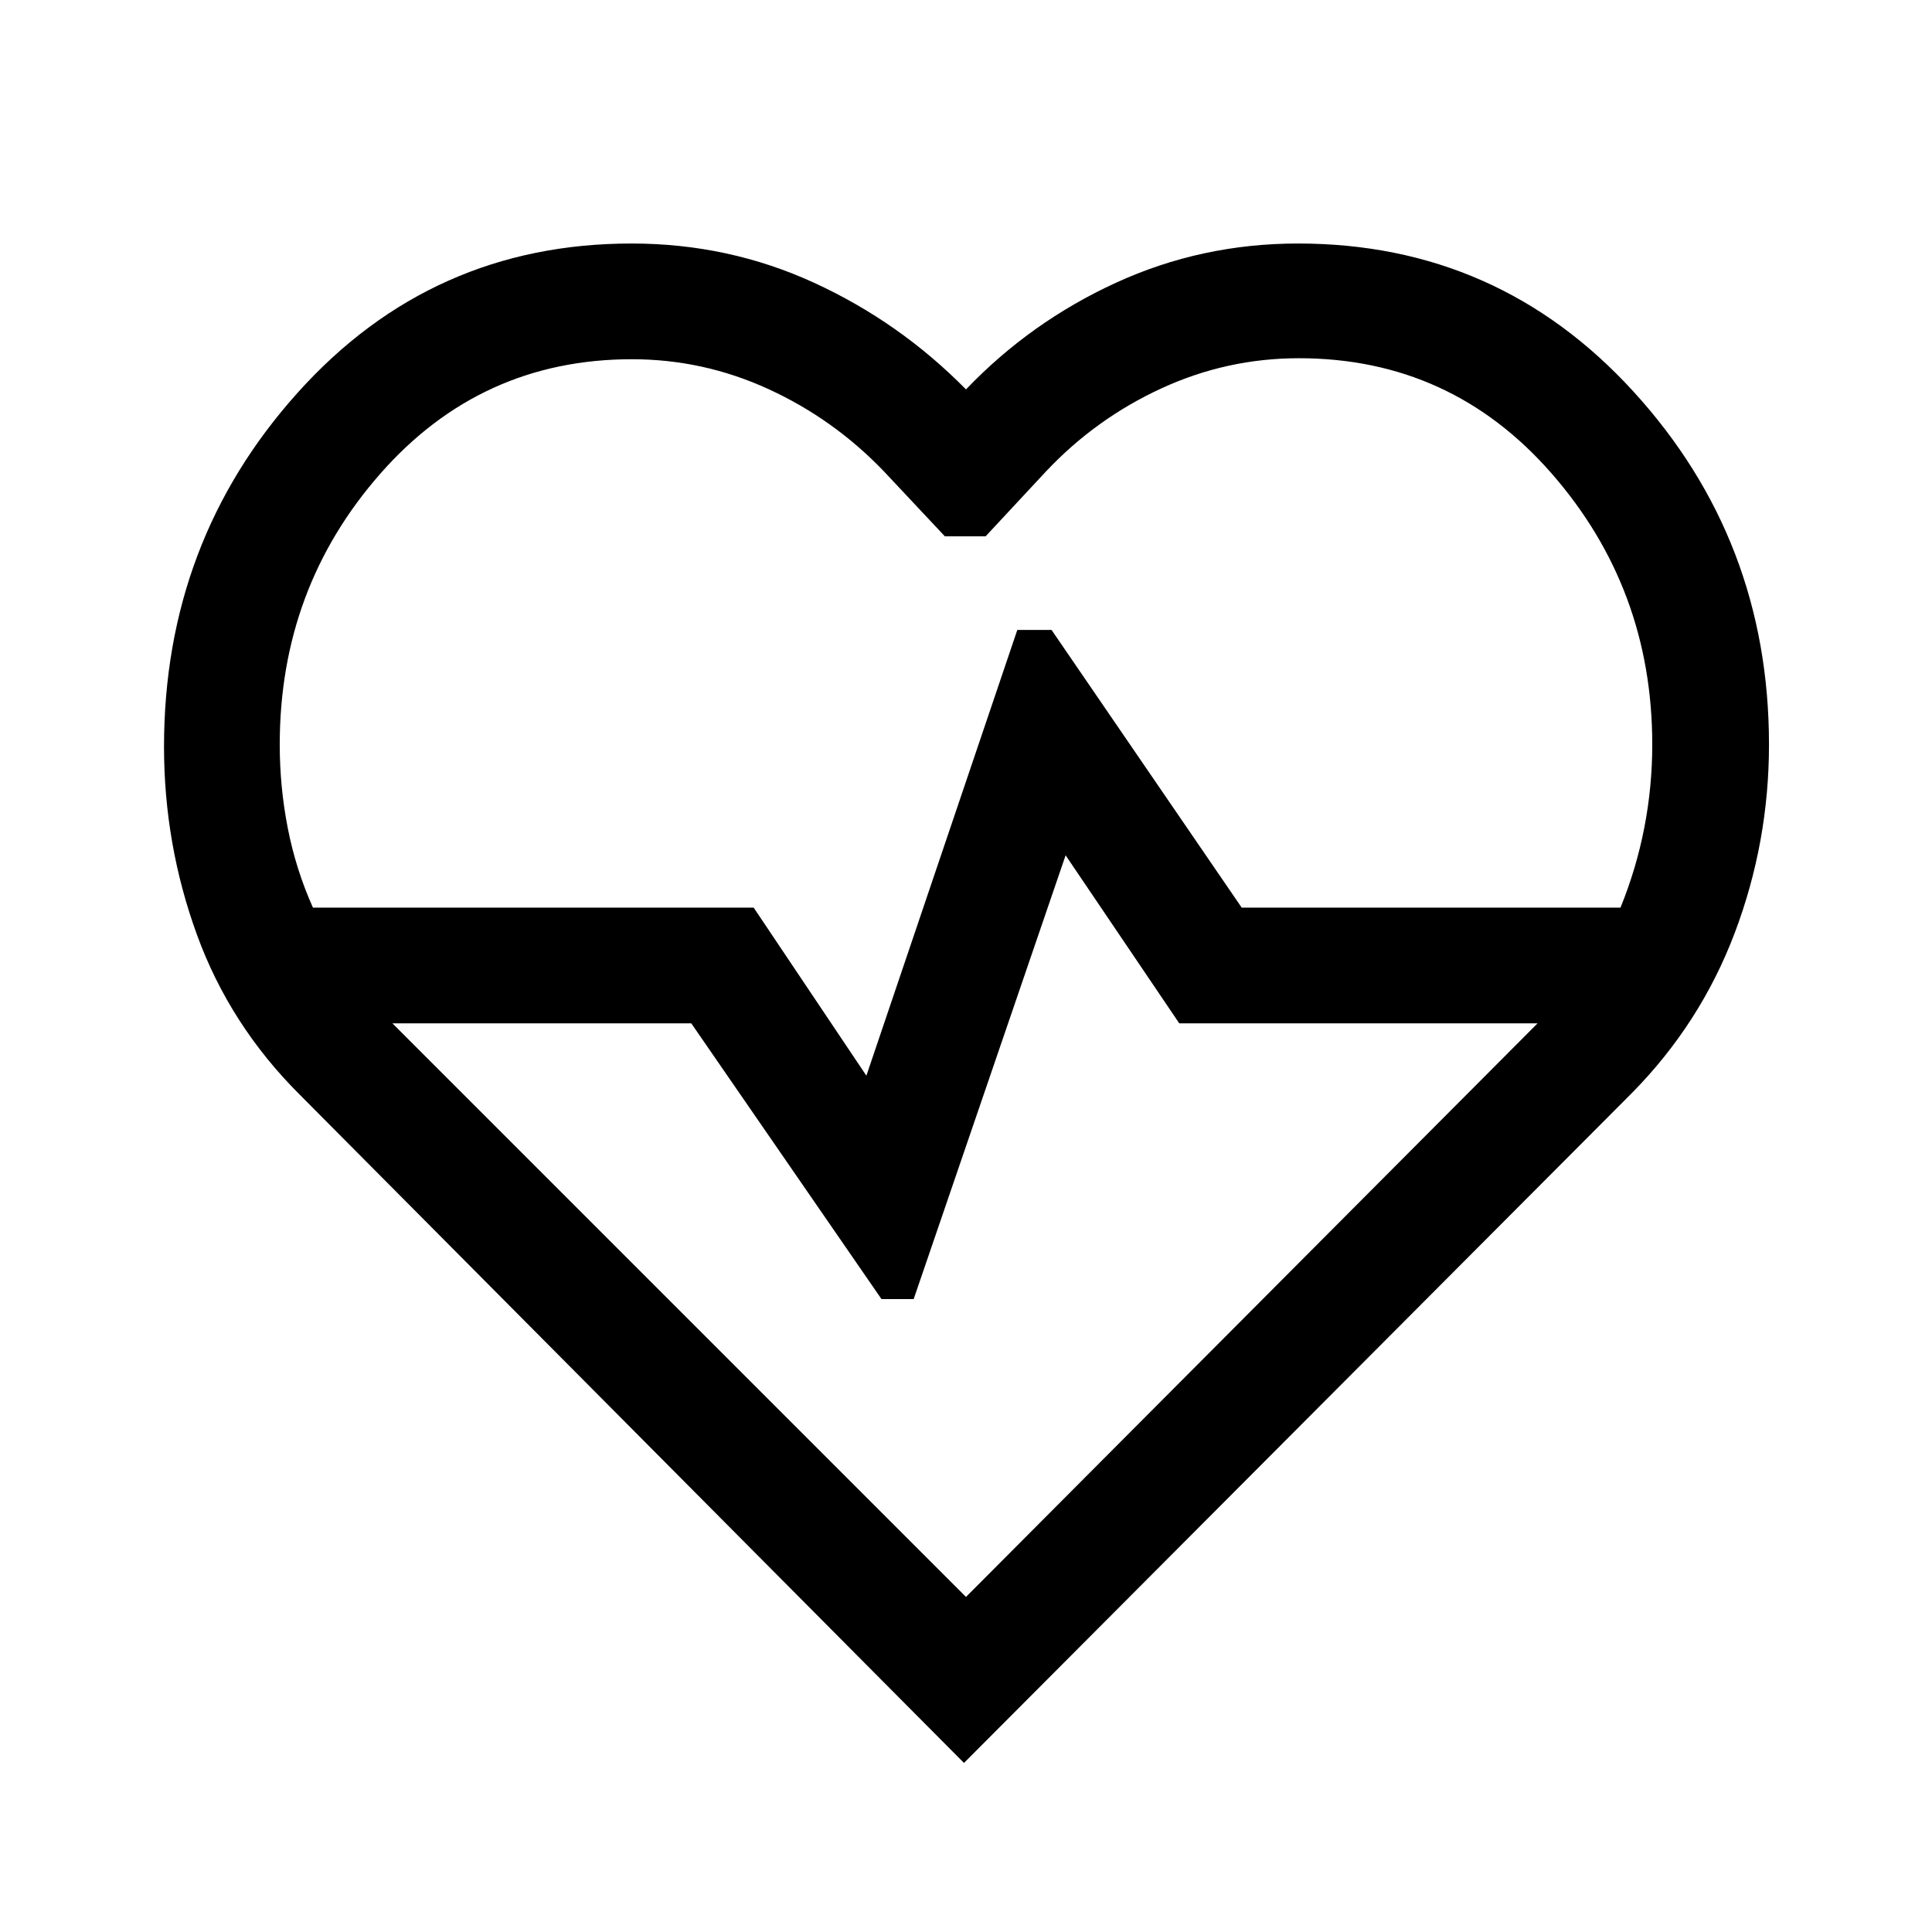 <svg xmlns="http://www.w3.org/2000/svg" height="48" viewBox="0 96 960 960" width="48"><path d="M149.096 640.095q-34.839-34.653-51.217-79.584Q81.5 515.579 81.5 467.037 81.5 365 148.022 291t165.808-74q48.17 0 90.67 19.5t75.5 53q32-33.5 74.5-53T645 217q99.574 0 166.787 73.702Q879 364.403 879 465.992q0 48.508-17 93.508-17 45-51.093 79.595L479 972 149.096 640.095ZM314 274.5q-75.071 0-125.036 56.887Q139 388.273 139 466q0 21.057 4 41.528Q147 528 155.5 547h219l56 83.5 75-221.5h17L617 547h188.211q7.895-19.429 11.842-39.759Q821 486.911 821 466q0-77.5-50.017-134.75Q720.965 274 645.404 274q-35.794 0-68.349 15-32.555 15-57.222 41.169L489.739 362.5H469.5l-30.333-32.331q-24.94-25.985-57.303-40.827Q349.5 274.5 314 274.5Zm166 615 284-285H585.976L529.5 521 454 741.5h-16l-94.5-137H195l285 285Zm0-307.5Z"/></svg>